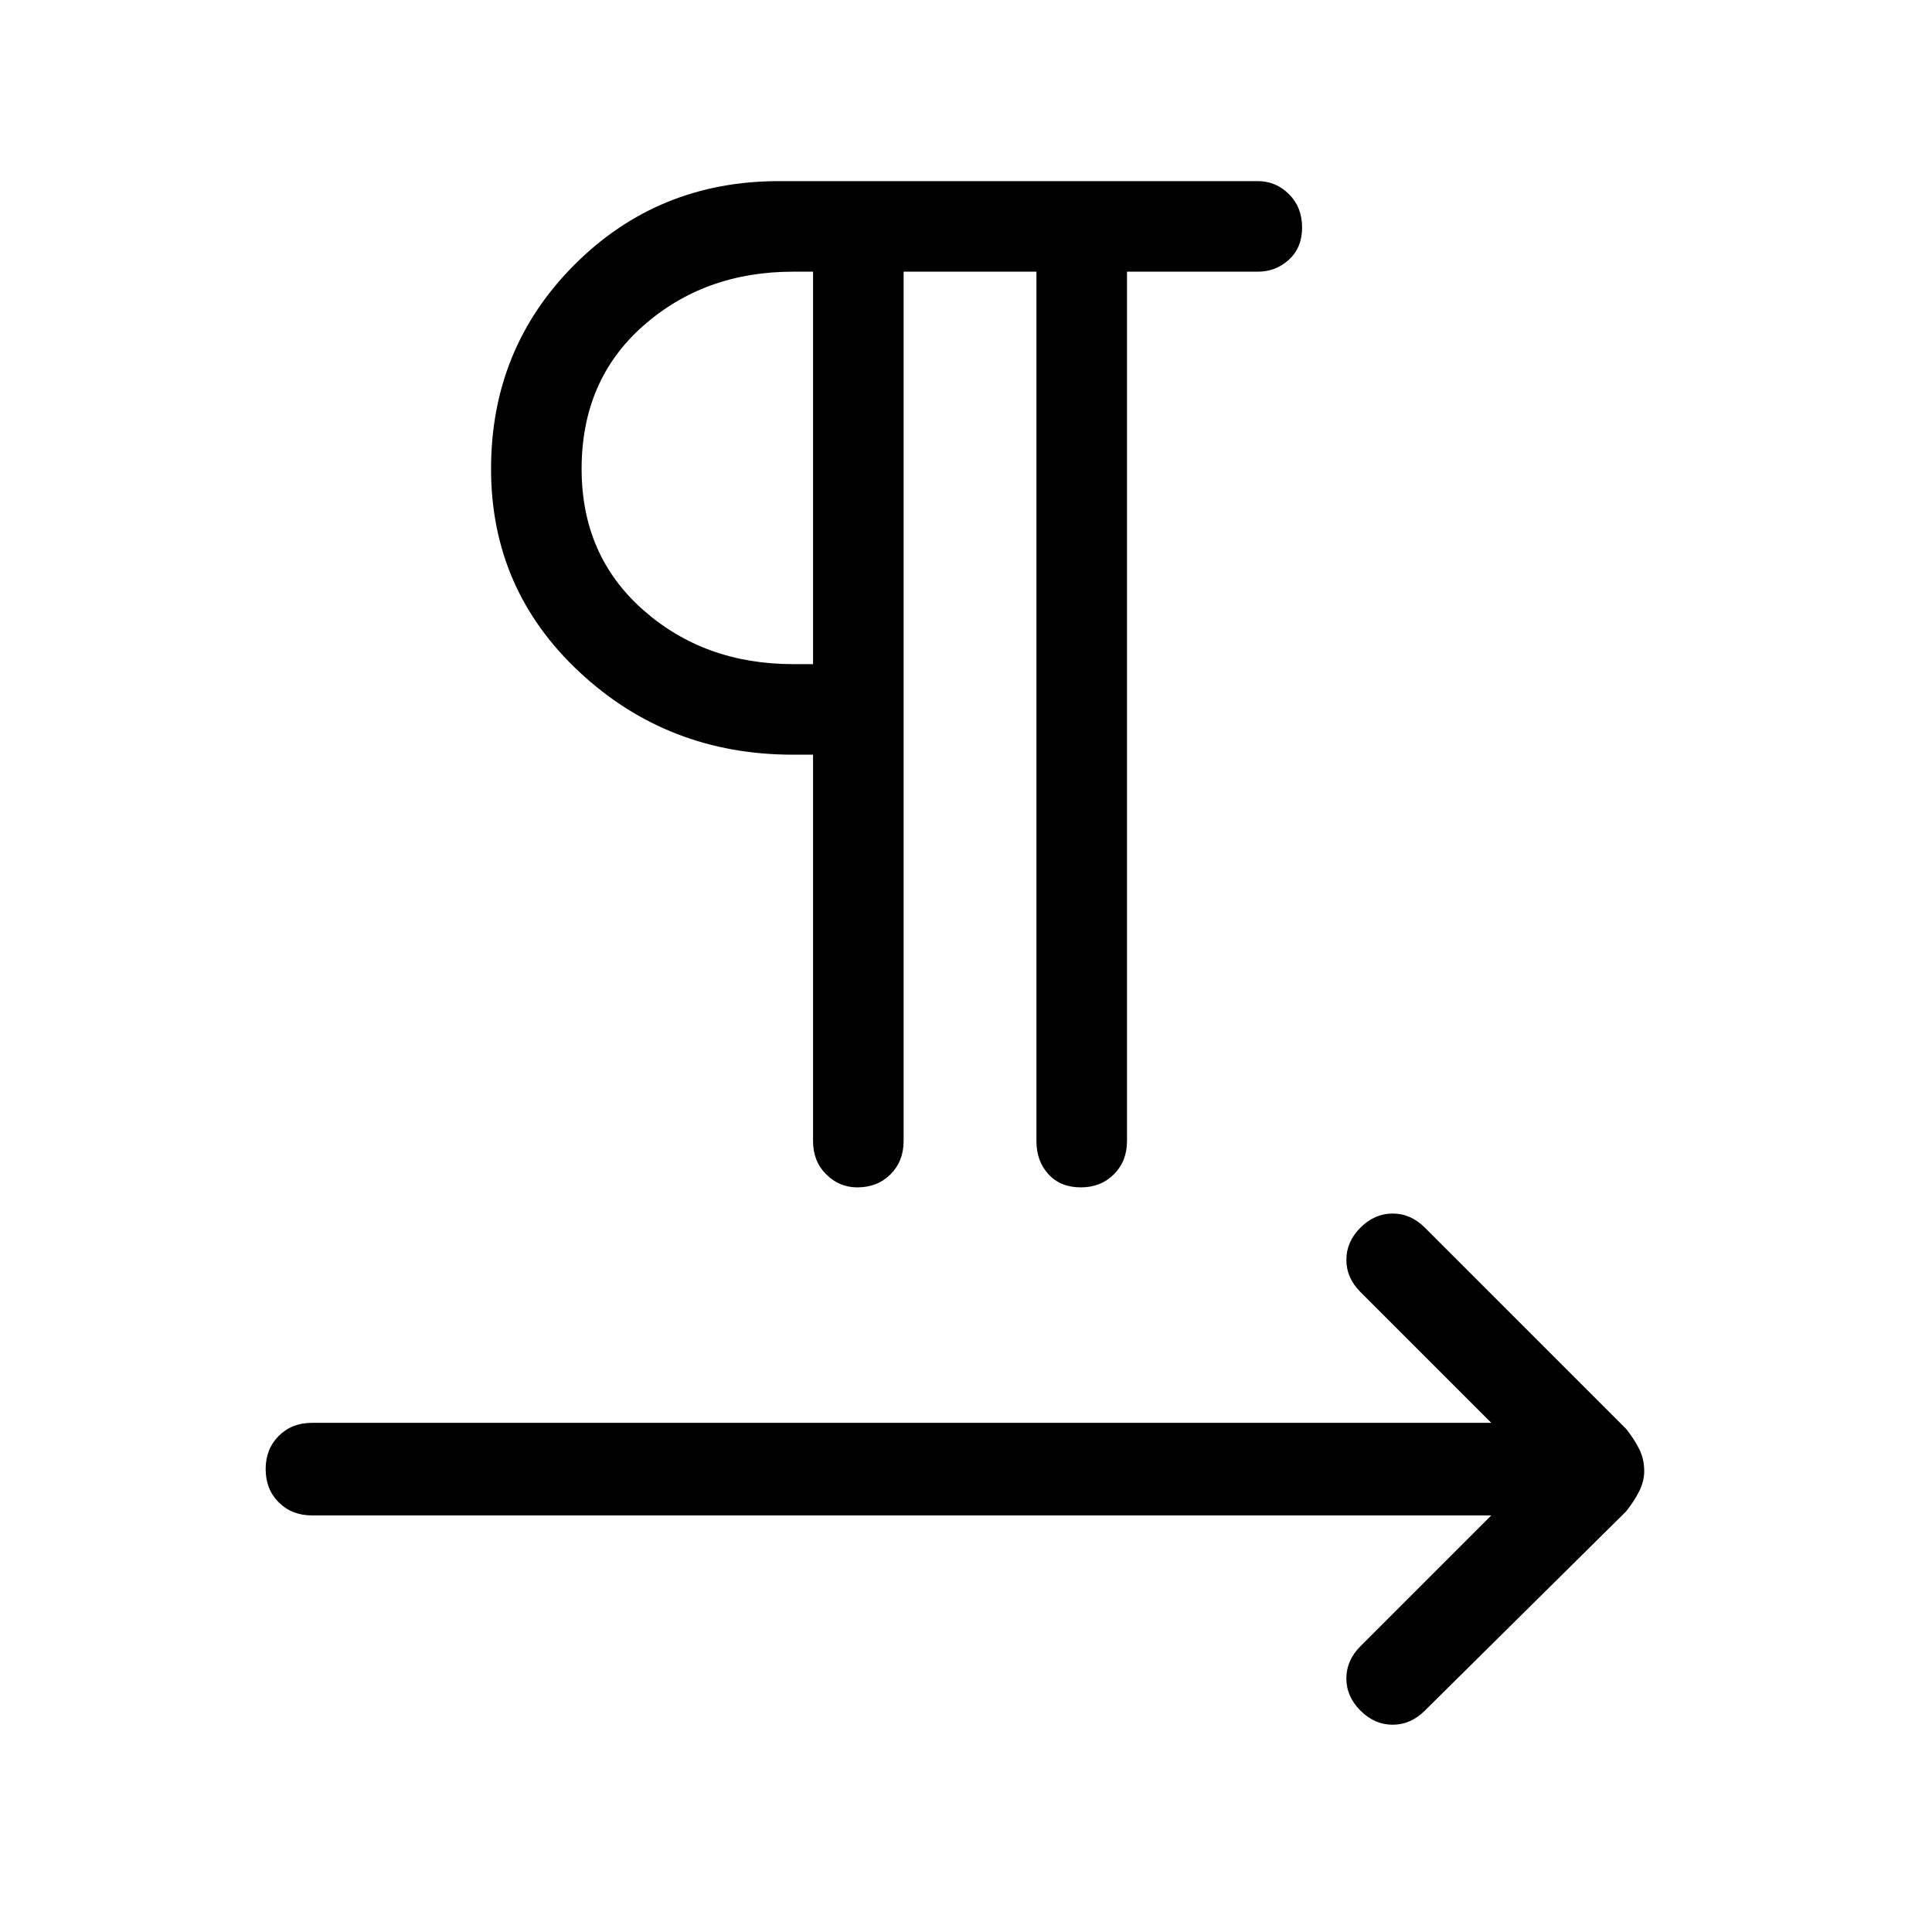 <svg xmlns="http://www.w3.org/2000/svg" height="48" width="48"><path d="M21.3 29.5Q20.85 29.5 20.525 29.175Q20.2 28.85 20.2 28.35V18.75H19.7Q16.6 18.75 14.4 16.7Q12.2 14.65 12.2 11.65Q12.2 8.65 14.275 6.575Q16.35 4.5 19.35 4.5H31.25Q31.7 4.5 32.025 4.825Q32.35 5.15 32.35 5.65Q32.35 6.15 32.025 6.45Q31.7 6.75 31.25 6.75H28V28.35Q28 28.85 27.675 29.175Q27.35 29.5 26.85 29.5Q26.35 29.5 26.05 29.175Q25.75 28.85 25.75 28.35V6.75H22.45V28.35Q22.45 28.85 22.125 29.175Q21.8 29.5 21.3 29.5ZM33.8 42.5Q33.45 42.15 33.45 41.7Q33.45 41.25 33.8 40.9L37.05 37.65H7.75Q7.25 37.65 6.925 37.325Q6.6 37 6.6 36.5Q6.6 36 6.925 35.675Q7.25 35.35 7.75 35.35H37.05L33.8 32.1Q33.45 31.75 33.45 31.3Q33.45 30.85 33.8 30.5Q34.15 30.15 34.6 30.15Q35.05 30.15 35.4 30.5L40.4 35.5Q40.6 35.75 40.725 36Q40.85 36.25 40.85 36.55Q40.85 36.8 40.725 37.05Q40.6 37.3 40.4 37.55L35.4 42.5Q35.05 42.85 34.6 42.85Q34.15 42.85 33.8 42.5ZM20.2 16.5V6.75H19.7Q17.5 6.75 15.975 8.1Q14.45 9.45 14.45 11.65Q14.45 13.8 15.975 15.15Q17.5 16.5 19.7 16.5ZM20.2 11.65Q20.2 11.65 20.2 11.65Q20.2 11.65 20.2 11.65Q20.2 11.65 20.2 11.65Q20.2 11.65 20.2 11.65Z"/></svg>